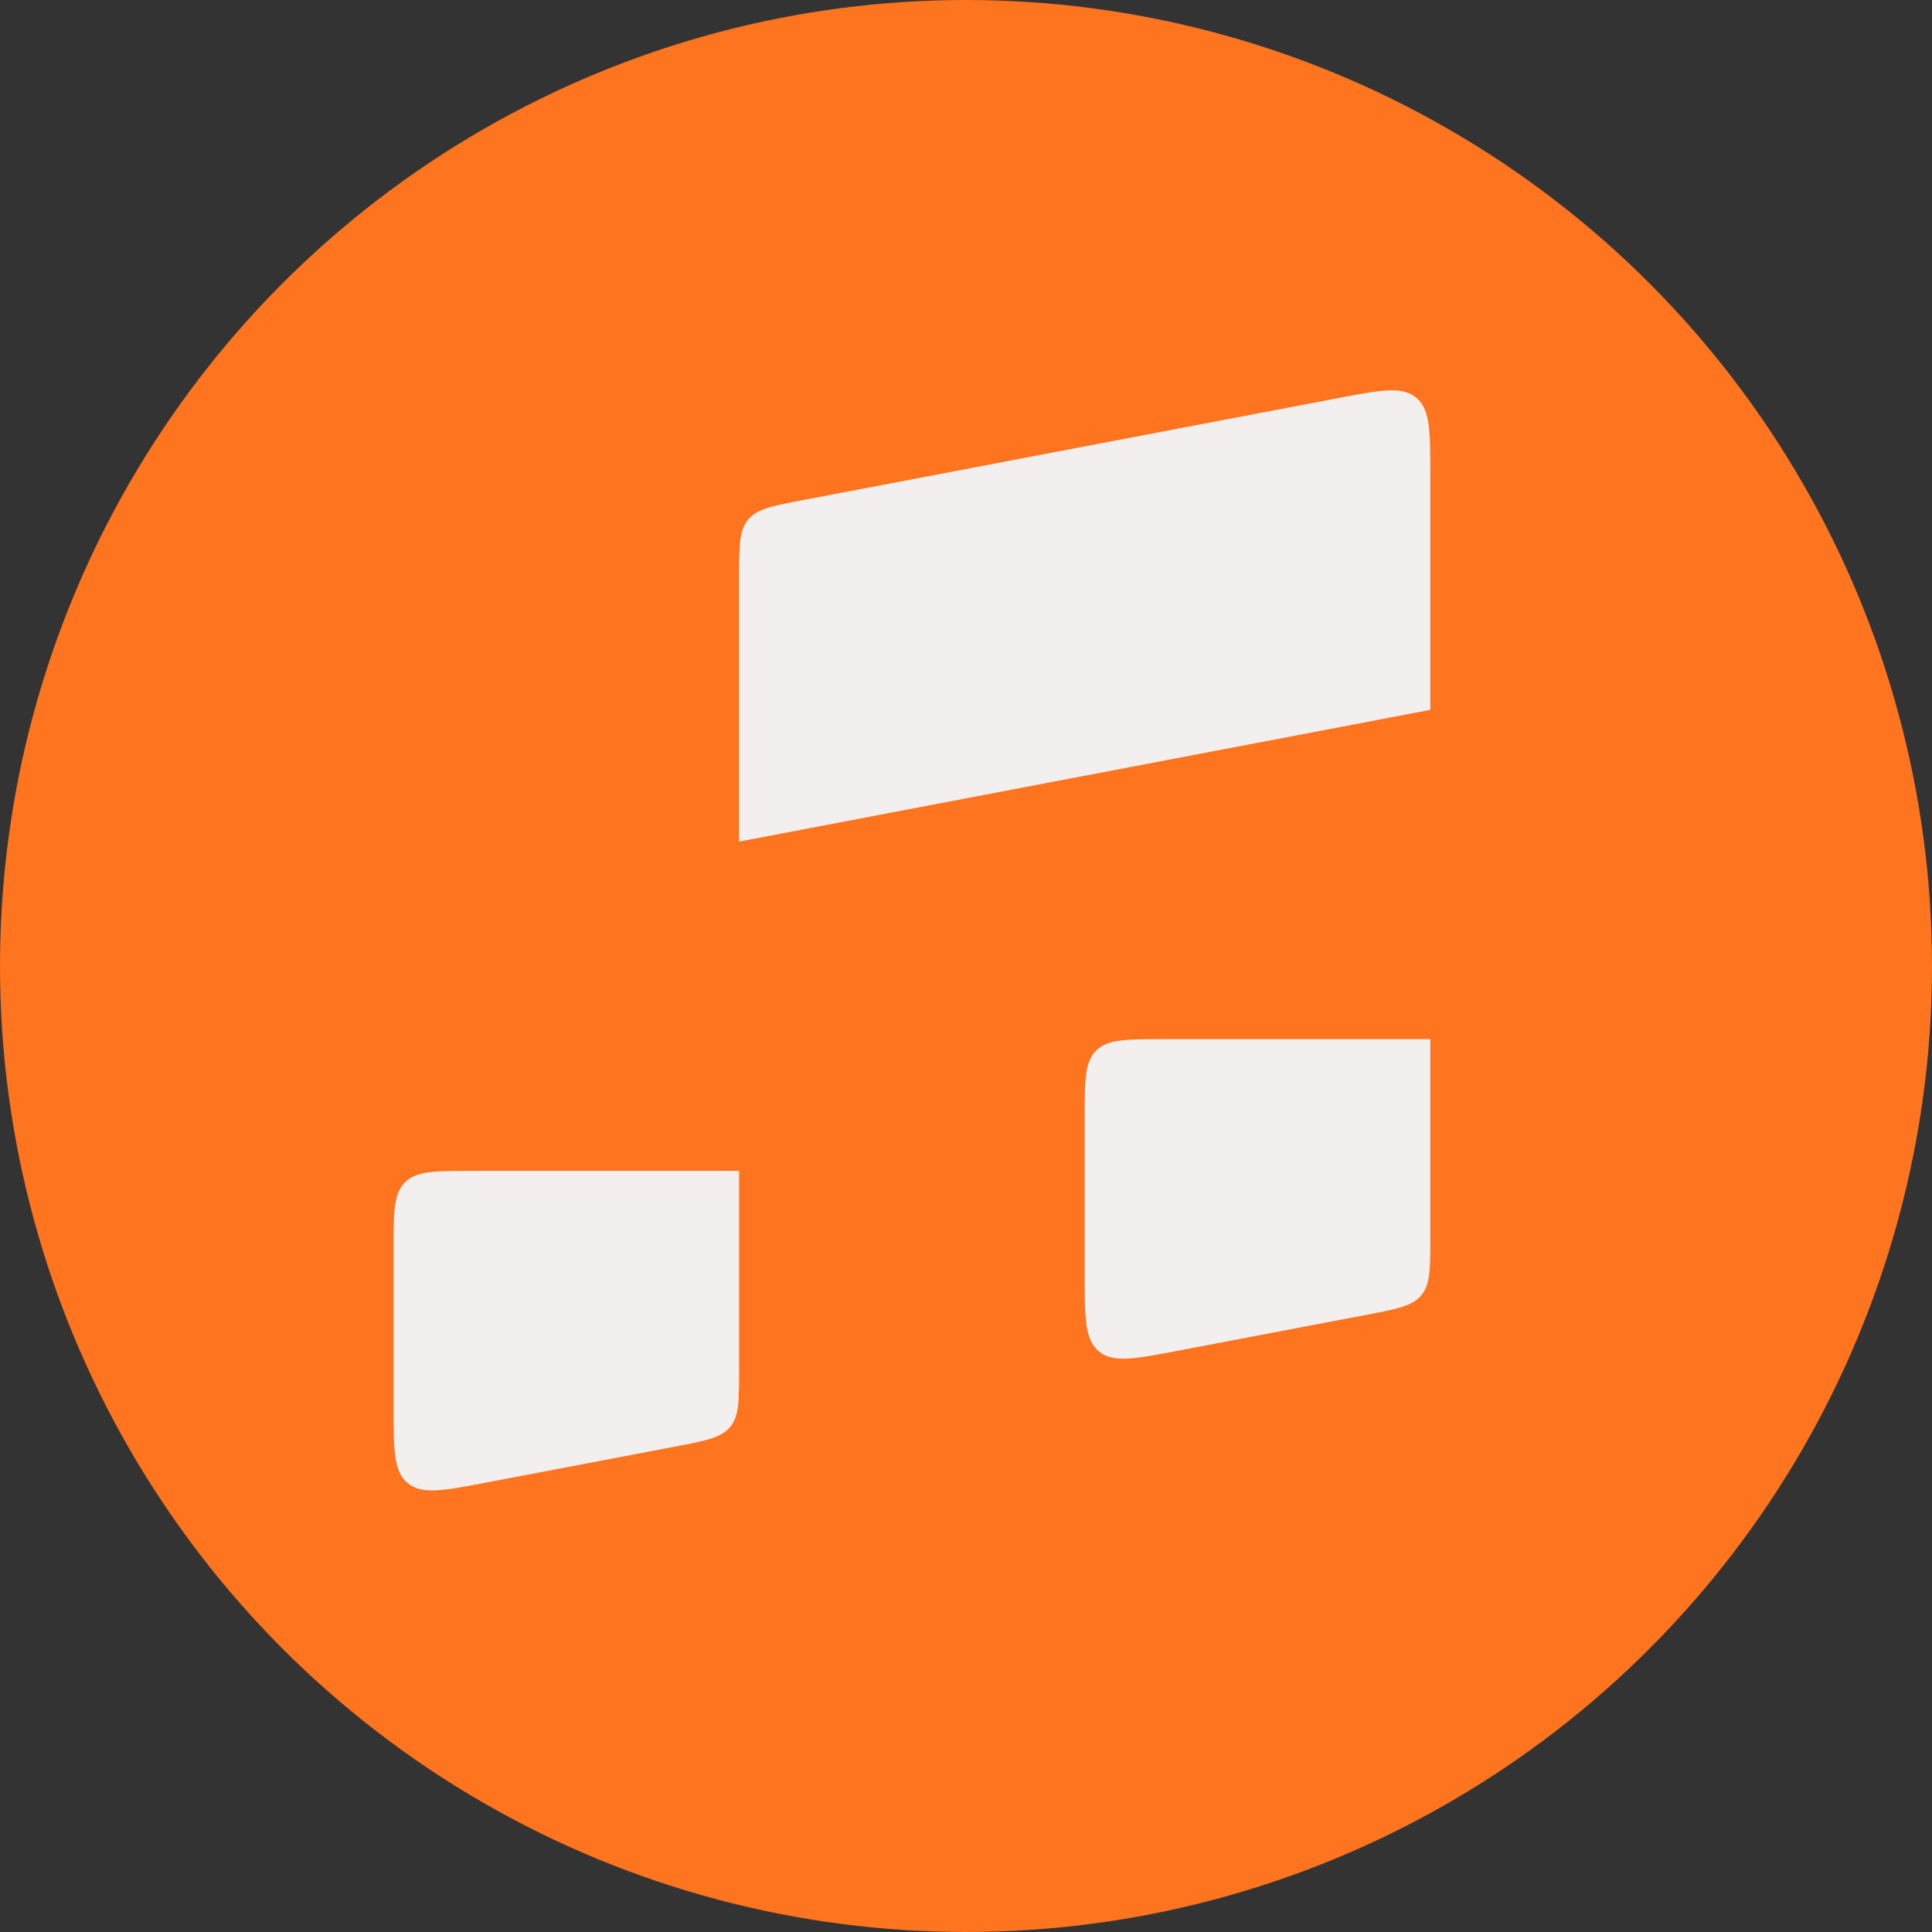 <svg width="99" height="99" viewBox="0 0 99 99" fill="none" xmlns="http://www.w3.org/2000/svg">
    <rect x="0" y="0" width="99" height="99" fill="#333333" stroke="none"/>
    <circle cx="49.5" cy="49.5" r="49" fill="#FF741E" stroke="#FF741E"/>
    <path d="M37.875 43.125V29.56C37.875 27.976 37.875 27.185 38.334 26.63C38.793 26.075 39.571 25.927 41.126 25.63L68.543 20.405C70.742 19.986 71.842 19.776 72.567 20.376C73.292 20.976 73.292 22.096 73.292 24.334V36.375V53.25V63.44C73.292 65.024 73.292 65.815 72.833 66.37C72.374 66.925 71.596 67.073 70.041 67.37L60.332 69.22C58.133 69.639 57.033 69.849 56.308 69.249C55.583 68.649 55.583 67.529 55.583 65.291V57.25C55.583 55.364 55.583 54.422 56.169 53.836C56.755 53.25 57.698 53.25 59.583 53.25H73.292V36.375L37.875 43.125V60V70.19C37.875 71.774 37.875 72.565 37.416 73.12C36.957 73.675 36.179 73.823 34.624 74.12L24.916 75.97C22.716 76.389 21.617 76.599 20.892 75.999C20.167 75.399 20.167 74.279 20.167 72.041V64C20.167 62.114 20.167 61.172 20.753 60.586C21.338 60 22.281 60 24.167 60H37.875V43.125Z" fill="#F3EFEE"/>
</svg>
